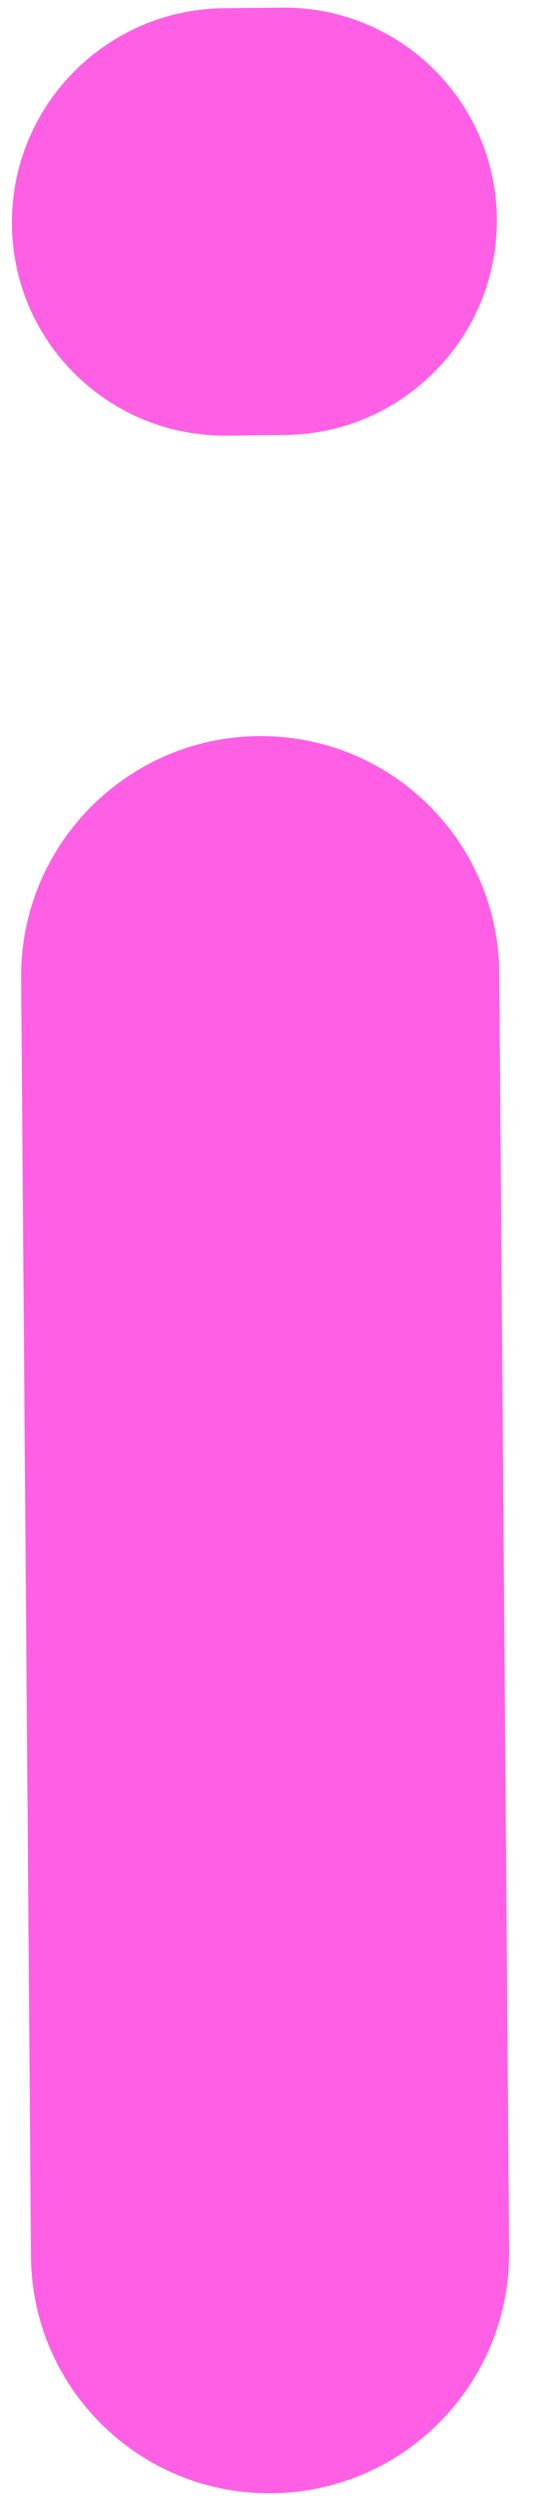 <svg width="17" height="79" viewBox="0 0 17 79" fill="none" xmlns="http://www.w3.org/2000/svg">
<path d="M15.728 6.922C15.757 10.651 12.755 13.706 9.024 13.746L7.186 13.765C3.455 13.805 0.406 10.814 0.378 7.085C0.349 3.356 3.35 0.301 7.082 0.261L8.919 0.242C12.651 0.202 15.699 3.193 15.728 6.922ZM8.178 23.262C12.357 23.218 15.771 26.567 15.804 30.744L16.116 71.148C16.149 75.324 12.787 78.746 8.608 78.79C4.429 78.835 1.015 75.485 0.982 71.308L0.67 30.905C0.638 26.728 3.999 23.307 8.178 23.262Z" fill="#FF5FE5"/>
</svg>
